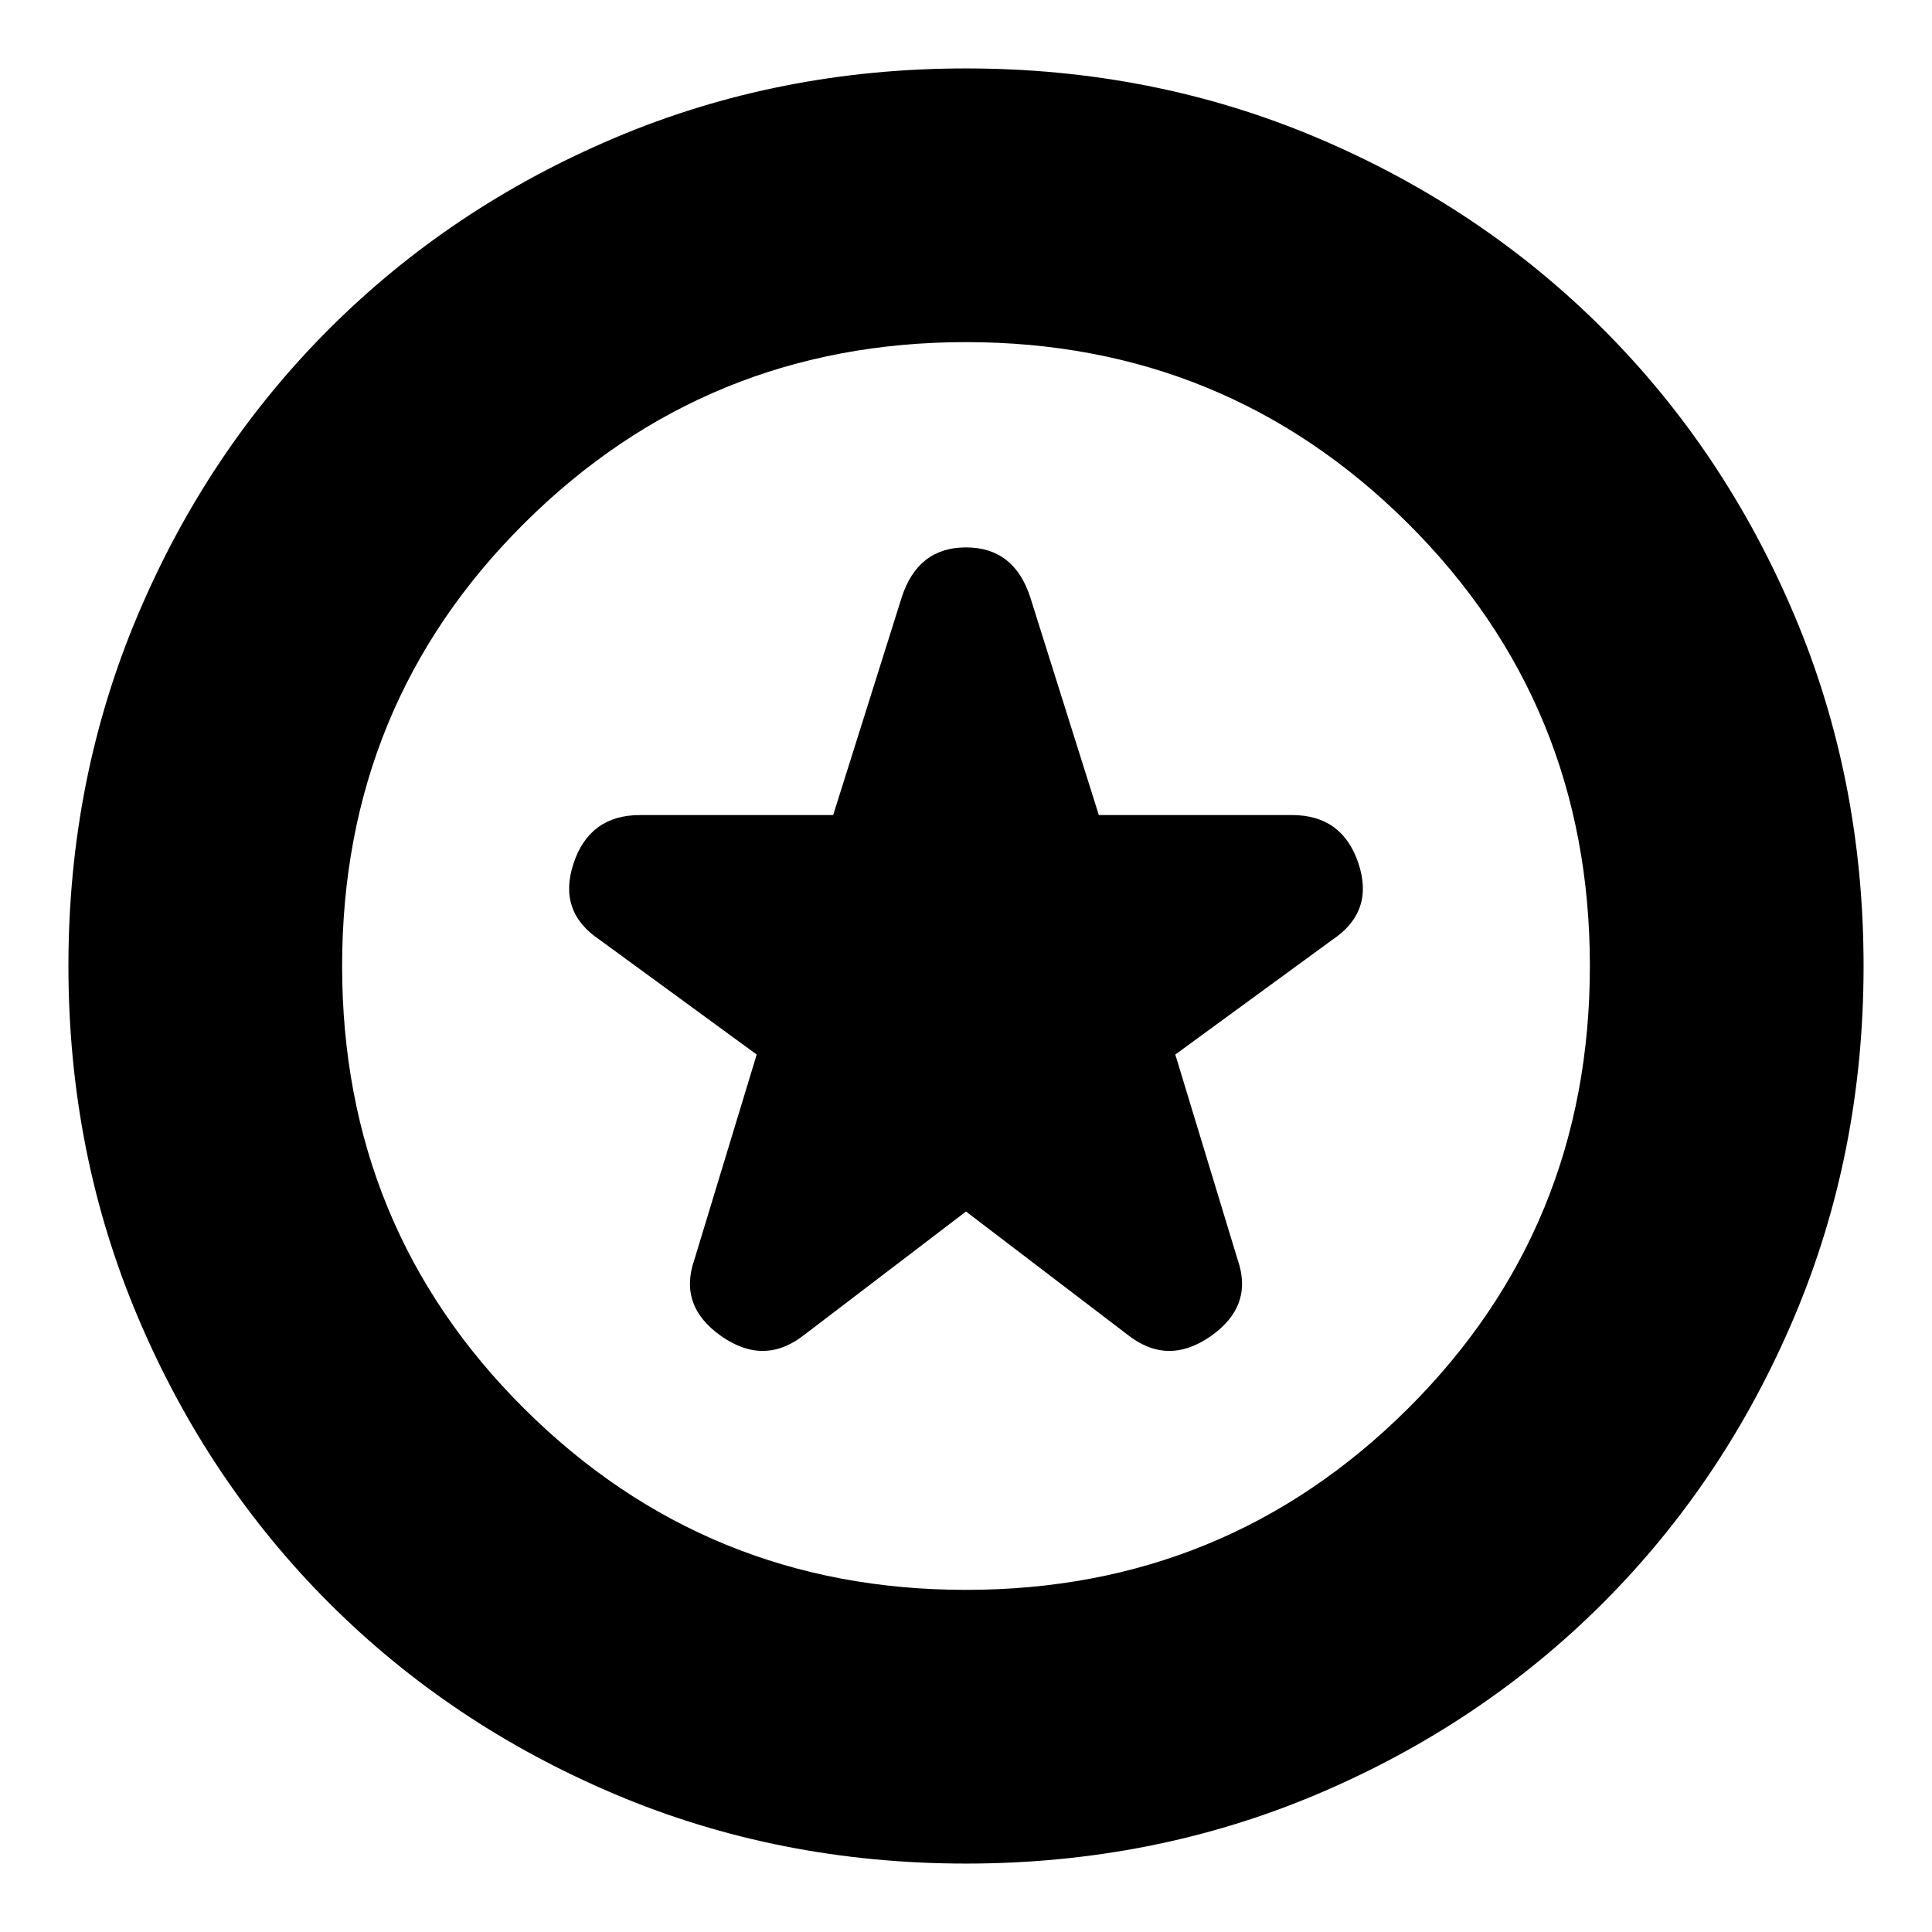 <svg xmlns="http://www.w3.org/2000/svg" height="24" width="24"><path d="M12 15.05 14 16.575Q14.5 16.975 15.038 16.6Q15.575 16.225 15.375 15.65L14.6 13.1L16.55 11.675Q17.075 11.325 16.875 10.725Q16.675 10.125 16.05 10.125H13.65L12.8 7.425Q12.6 6.8 12 6.8Q11.4 6.8 11.2 7.425L10.35 10.125H7.95Q7.325 10.125 7.125 10.725Q6.925 11.325 7.45 11.675L9.4 13.1L8.625 15.65Q8.425 16.225 8.963 16.6Q9.5 16.975 10 16.575ZM12 23.15Q9.675 23.15 7.638 22.288Q5.6 21.425 4.088 19.913Q2.575 18.4 1.713 16.362Q0.85 14.325 0.85 12Q0.85 9.675 1.713 7.637Q2.575 5.6 4.088 4.087Q5.6 2.575 7.638 1.712Q9.675 0.85 12 0.85Q14.325 0.85 16.363 1.712Q18.4 2.575 19.913 4.087Q21.425 5.6 22.288 7.637Q23.15 9.675 23.15 12Q23.15 14.325 22.288 16.362Q21.425 18.4 19.913 19.913Q18.4 21.425 16.363 22.288Q14.325 23.15 12 23.15ZM12 12Q12 12 12 12Q12 12 12 12Q12 12 12 12Q12 12 12 12Q12 12 12 12Q12 12 12 12Q12 12 12 12Q12 12 12 12ZM12 19.75Q15.225 19.75 17.488 17.5Q19.75 15.25 19.75 12Q19.75 8.75 17.488 6.5Q15.225 4.25 12 4.25Q8.775 4.25 6.513 6.5Q4.25 8.75 4.25 12Q4.25 15.25 6.513 17.5Q8.775 19.75 12 19.75Z"/></svg>